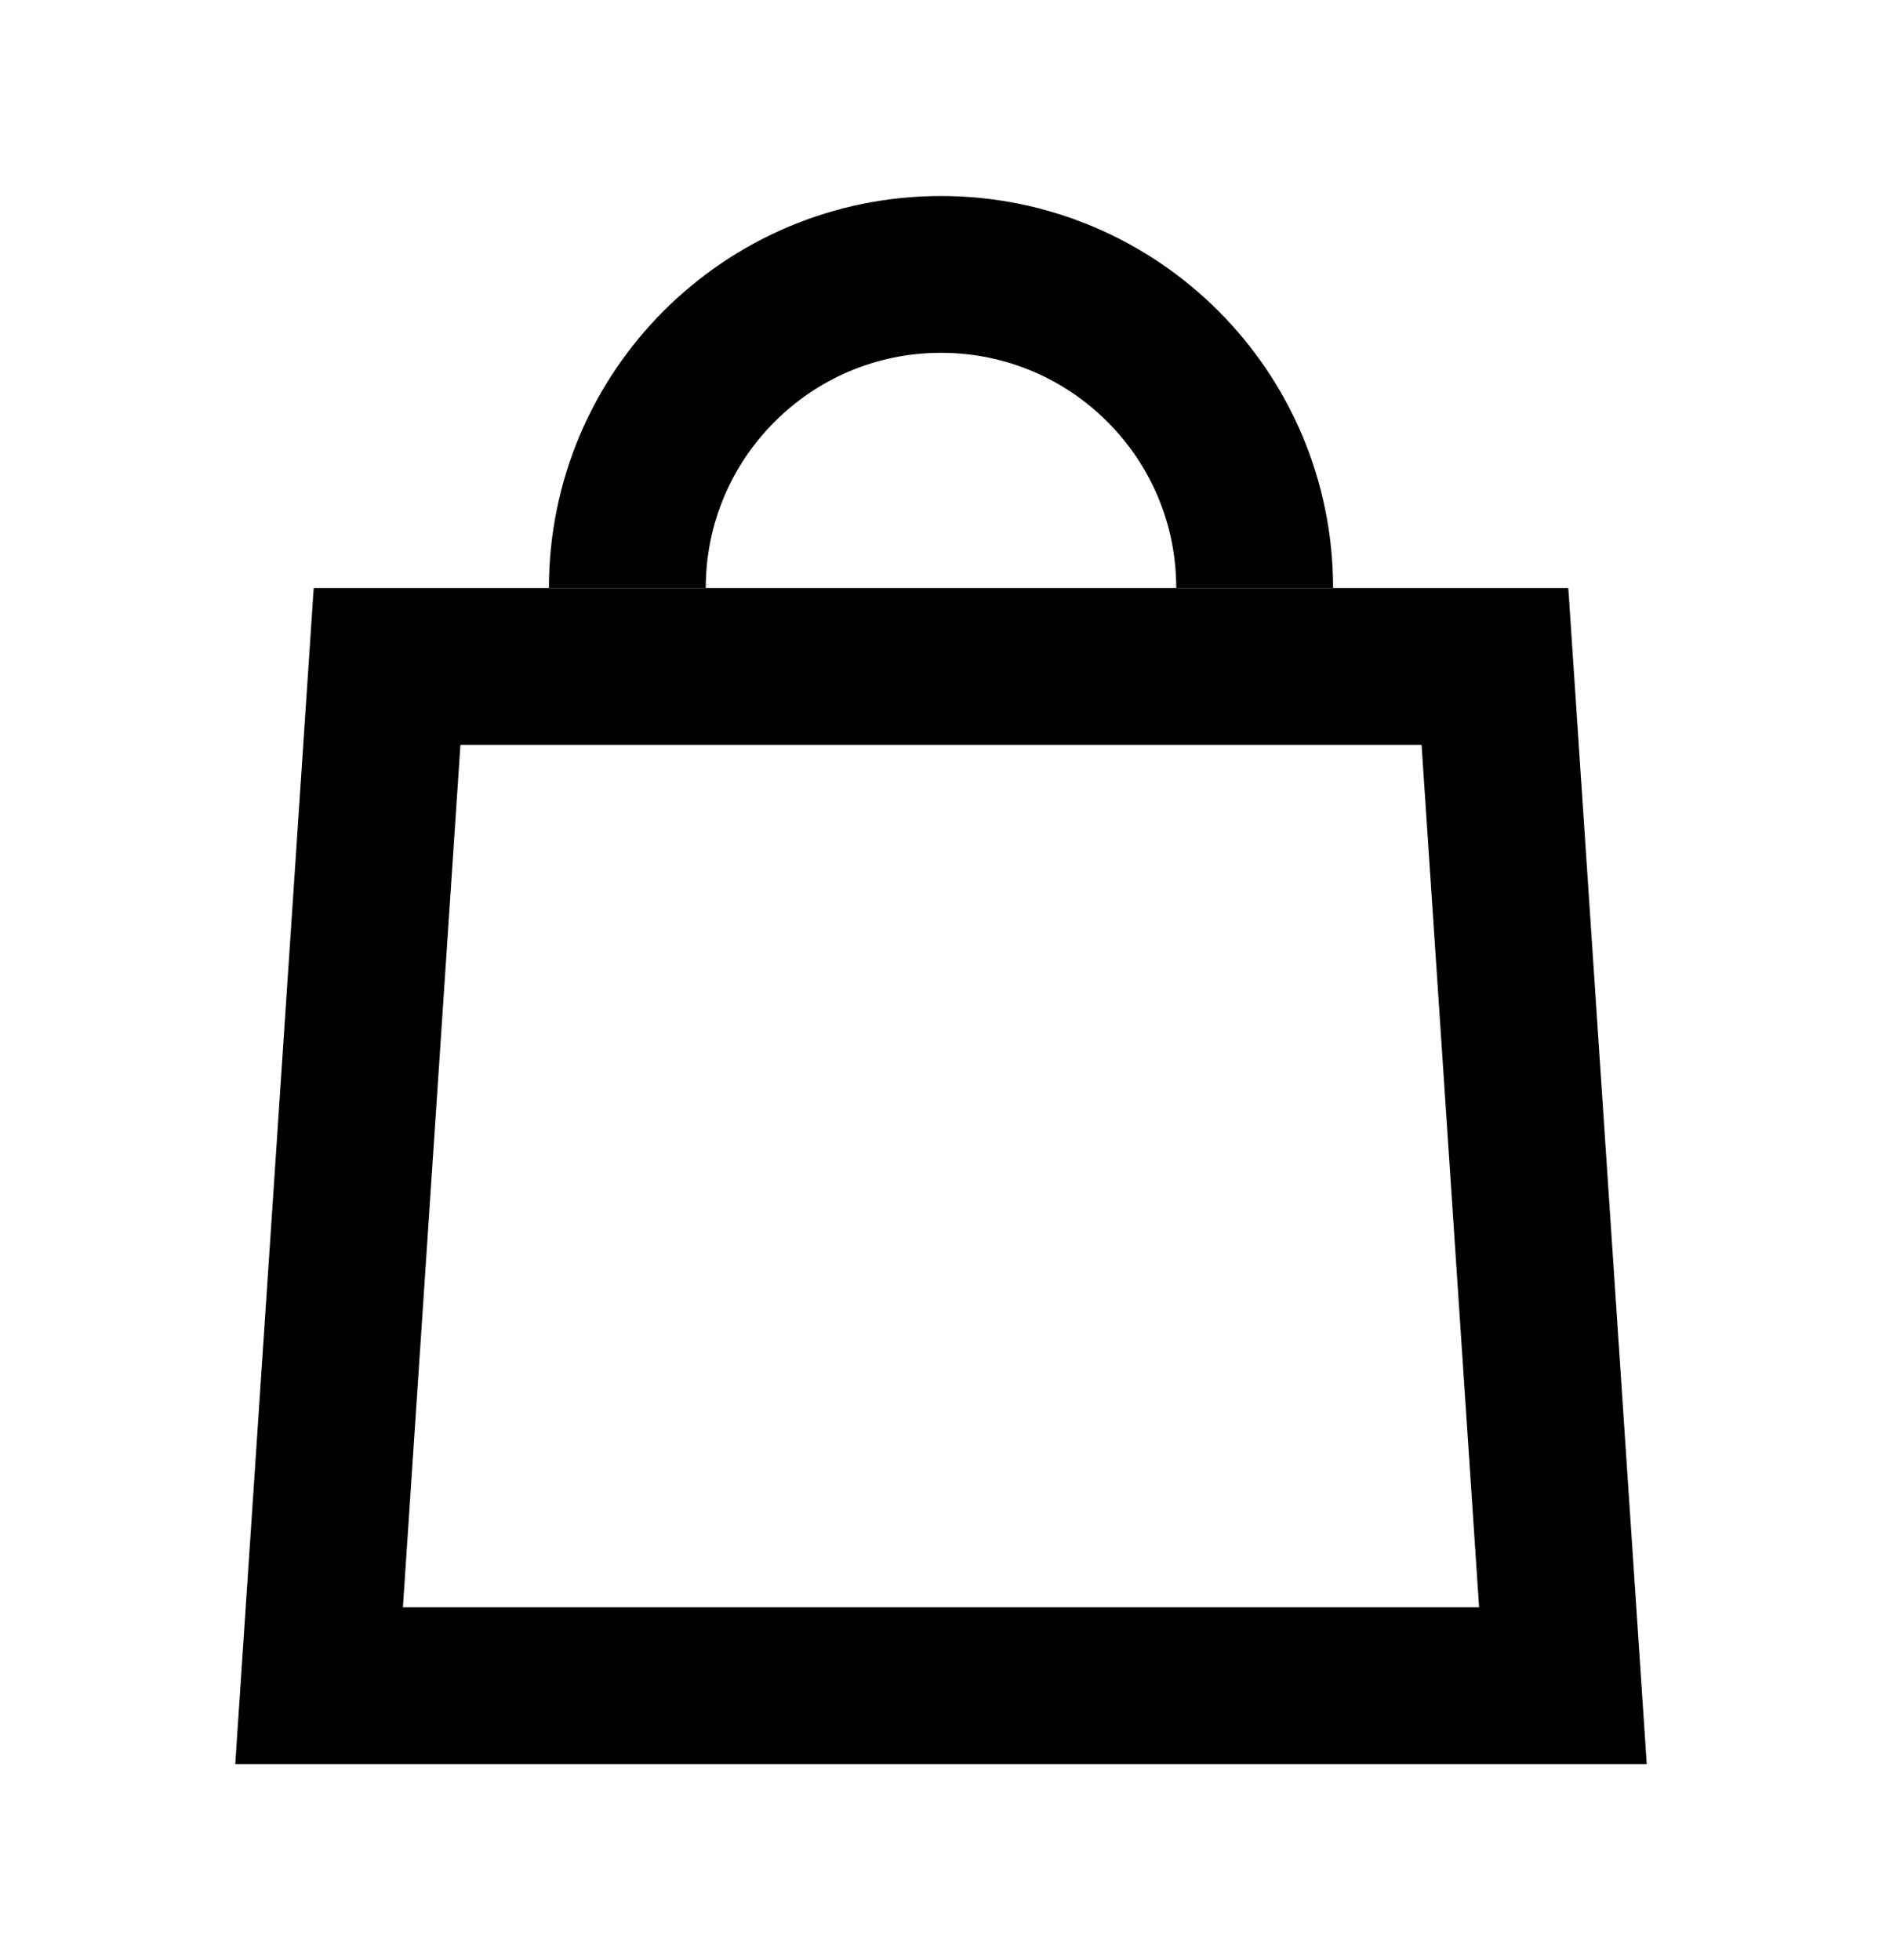 <svg width="24" height="25" viewBox="0 0 24 25" fill="none" xmlns="http://www.w3.org/2000/svg">
<path d="M4.069 21.5L4.936 8.5H19.064L19.931 21.5H4.069Z" stroke="currentColor" stroke-width="2"/>
<path d="M16 7.5C16 5.291 14.209 3.5 12 3.5C9.791 3.5 8 5.291 8 7.5" stroke="currentColor" stroke-width="2"/>
</svg>
